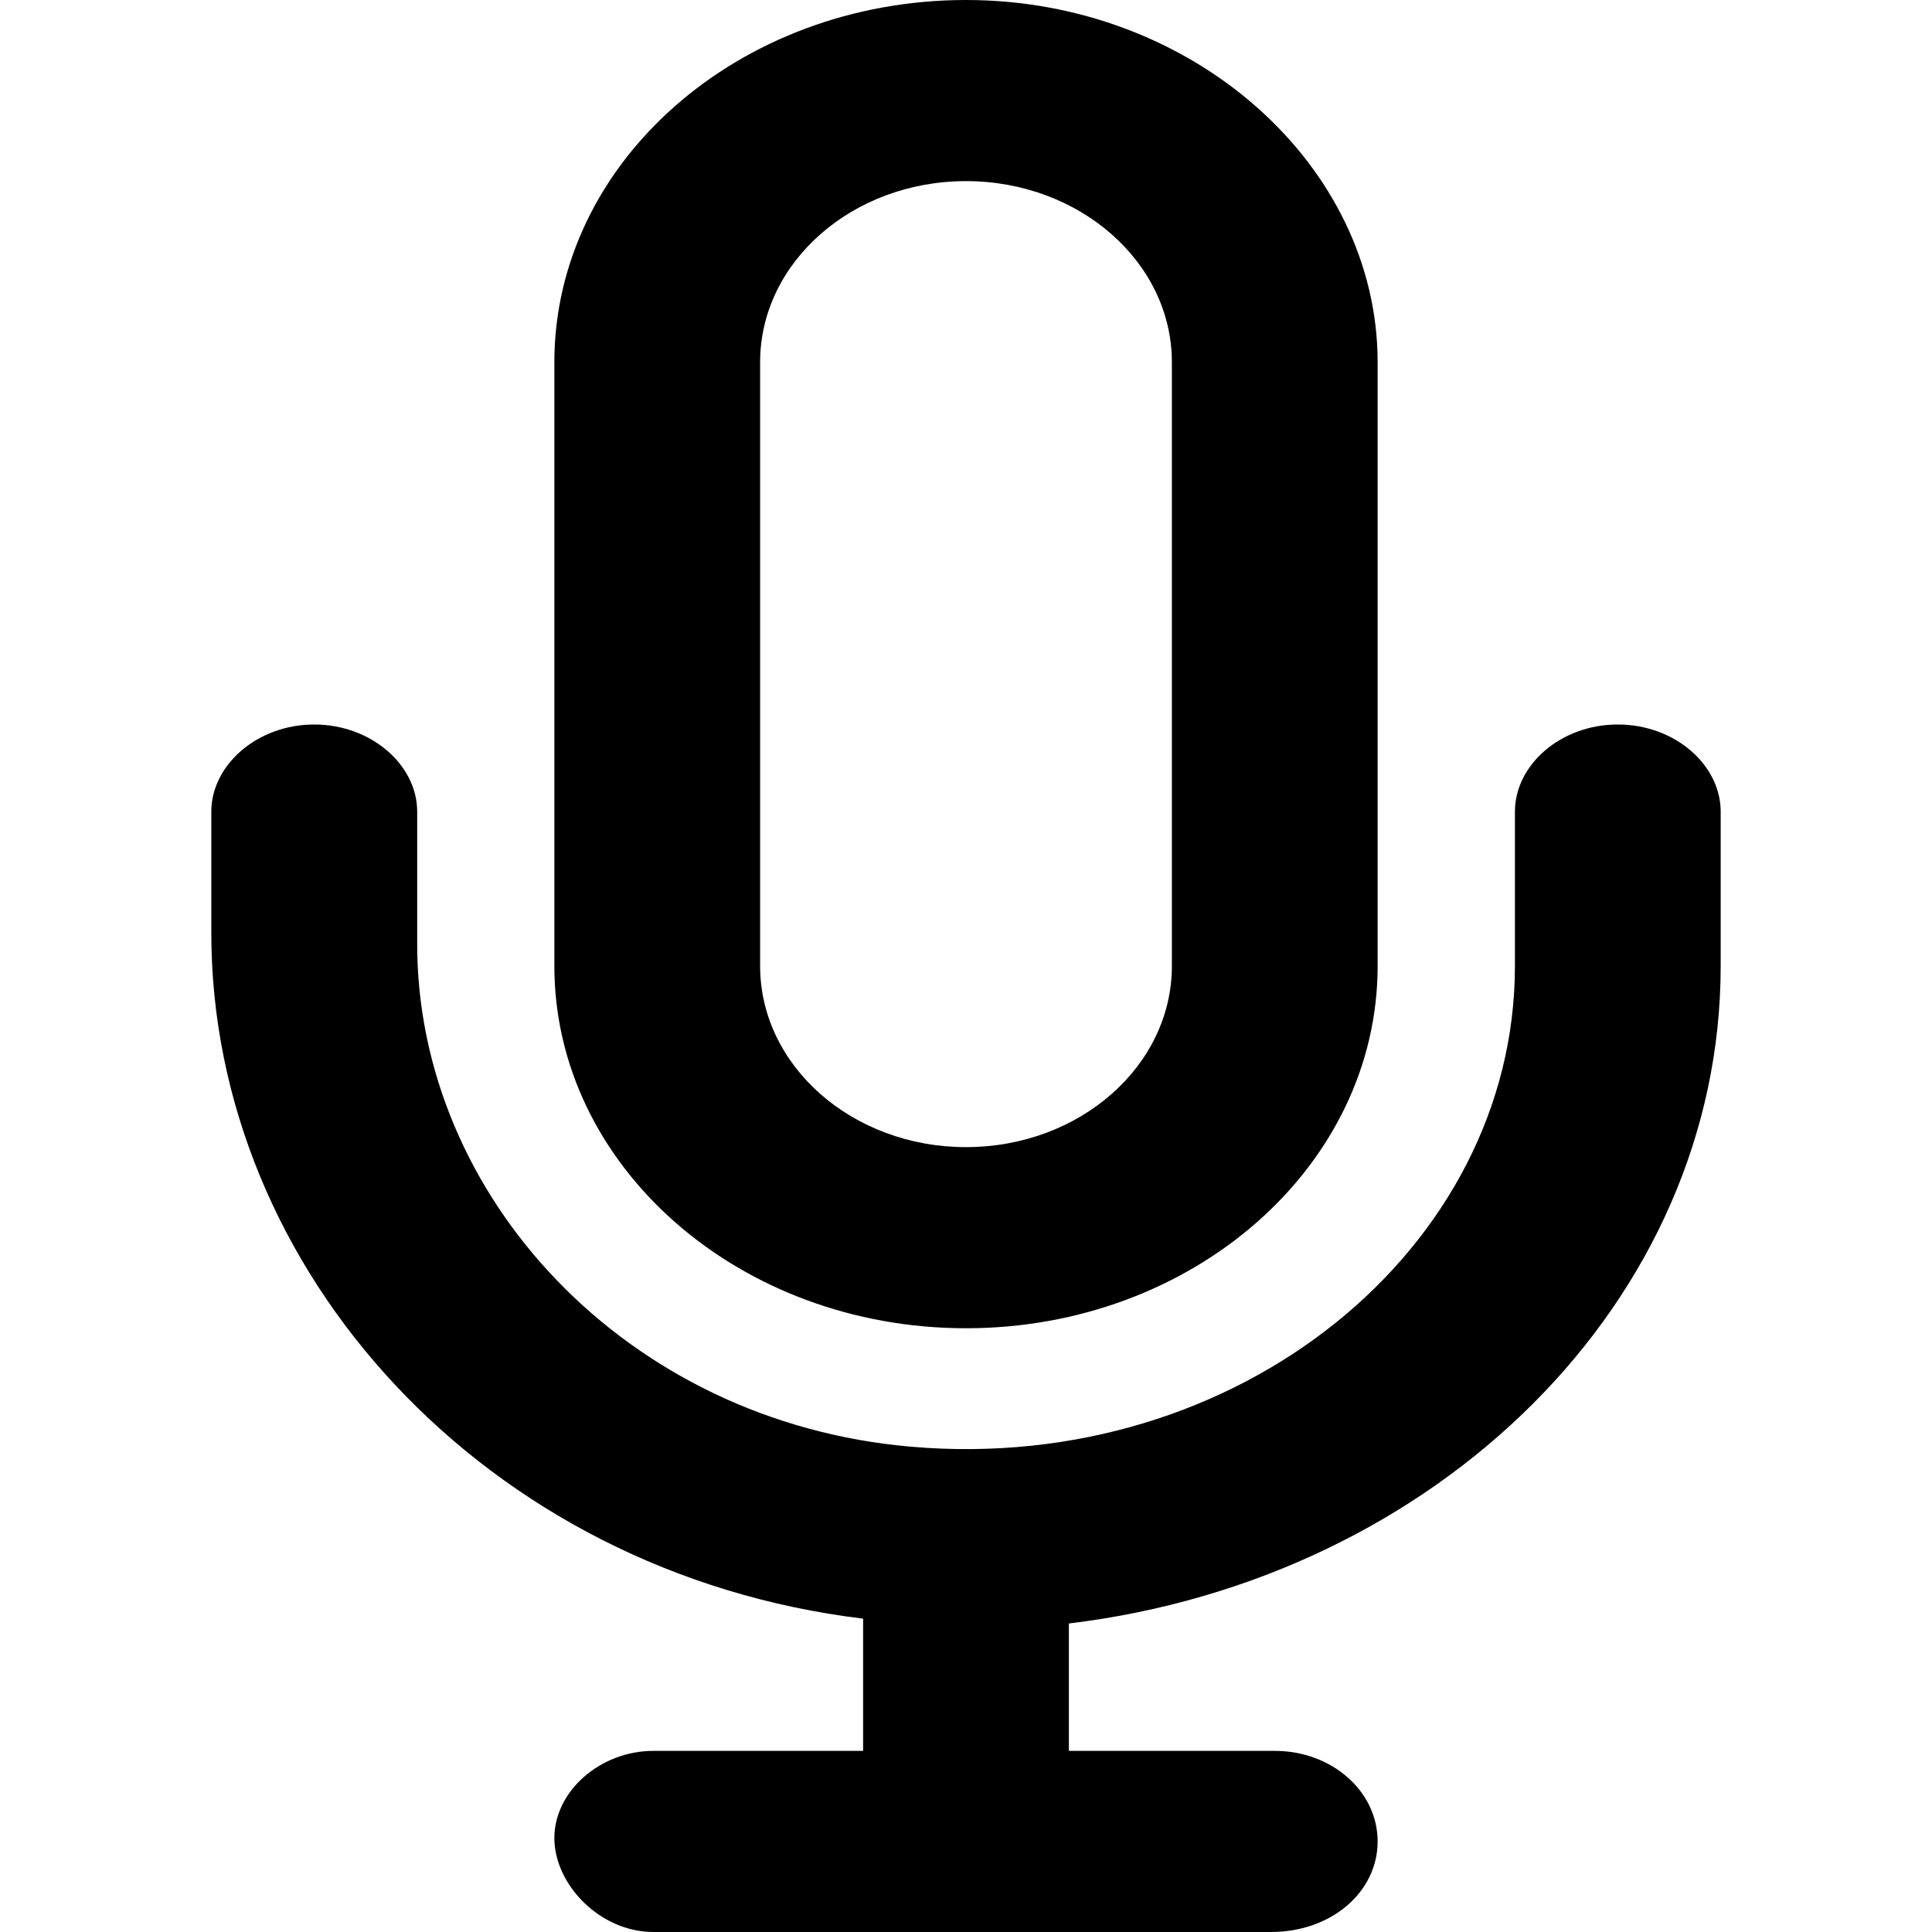 <svg viewBox="0 0 16 16" xmlns="http://www.w3.org/2000/svg"><path d="M13.398 6C12.925 6 12.546 6.334 12.546 6.722V8C12.546 10.336 10.255 12.216 7.545 11.981C5.188 11.778 3.455 9.909 3.455 7.819V6.722C3.455 6.334 3.073 6 2.602 6C2.132 6 1.75 6.334 1.75 6.722V7.727C1.75 10.527 4.023 13.027 7.148 13.405V14.5H5.411C4.971 14.5 4.591 14.834 4.591 15.222C4.591 15.609 4.971 16 5.411 16H10.525C11.029 16 11.409 15.666 11.409 15.25C11.409 14.834 11.029 14.5 10.557 14.5H8.852V13.445C11.899 13.078 14.25 10.778 14.25 8V6.722C14.25 6.334 13.87 6 13.398 6ZM8 11C9.882 11 11.409 9.656 11.409 8V3C11.409 1.372 9.882 0 8 0C6.118 0 4.591 1.344 4.591 3V8C4.591 9.656 6.118 11 8 11ZM6.295 3C6.295 2.172 7.059 1.5 8 1.5C8.941 1.5 9.705 2.172 9.705 3V8C9.705 8.828 8.941 9.5 8 9.5C7.059 9.5 6.295 8.828 6.295 8V3Z"/></svg>
